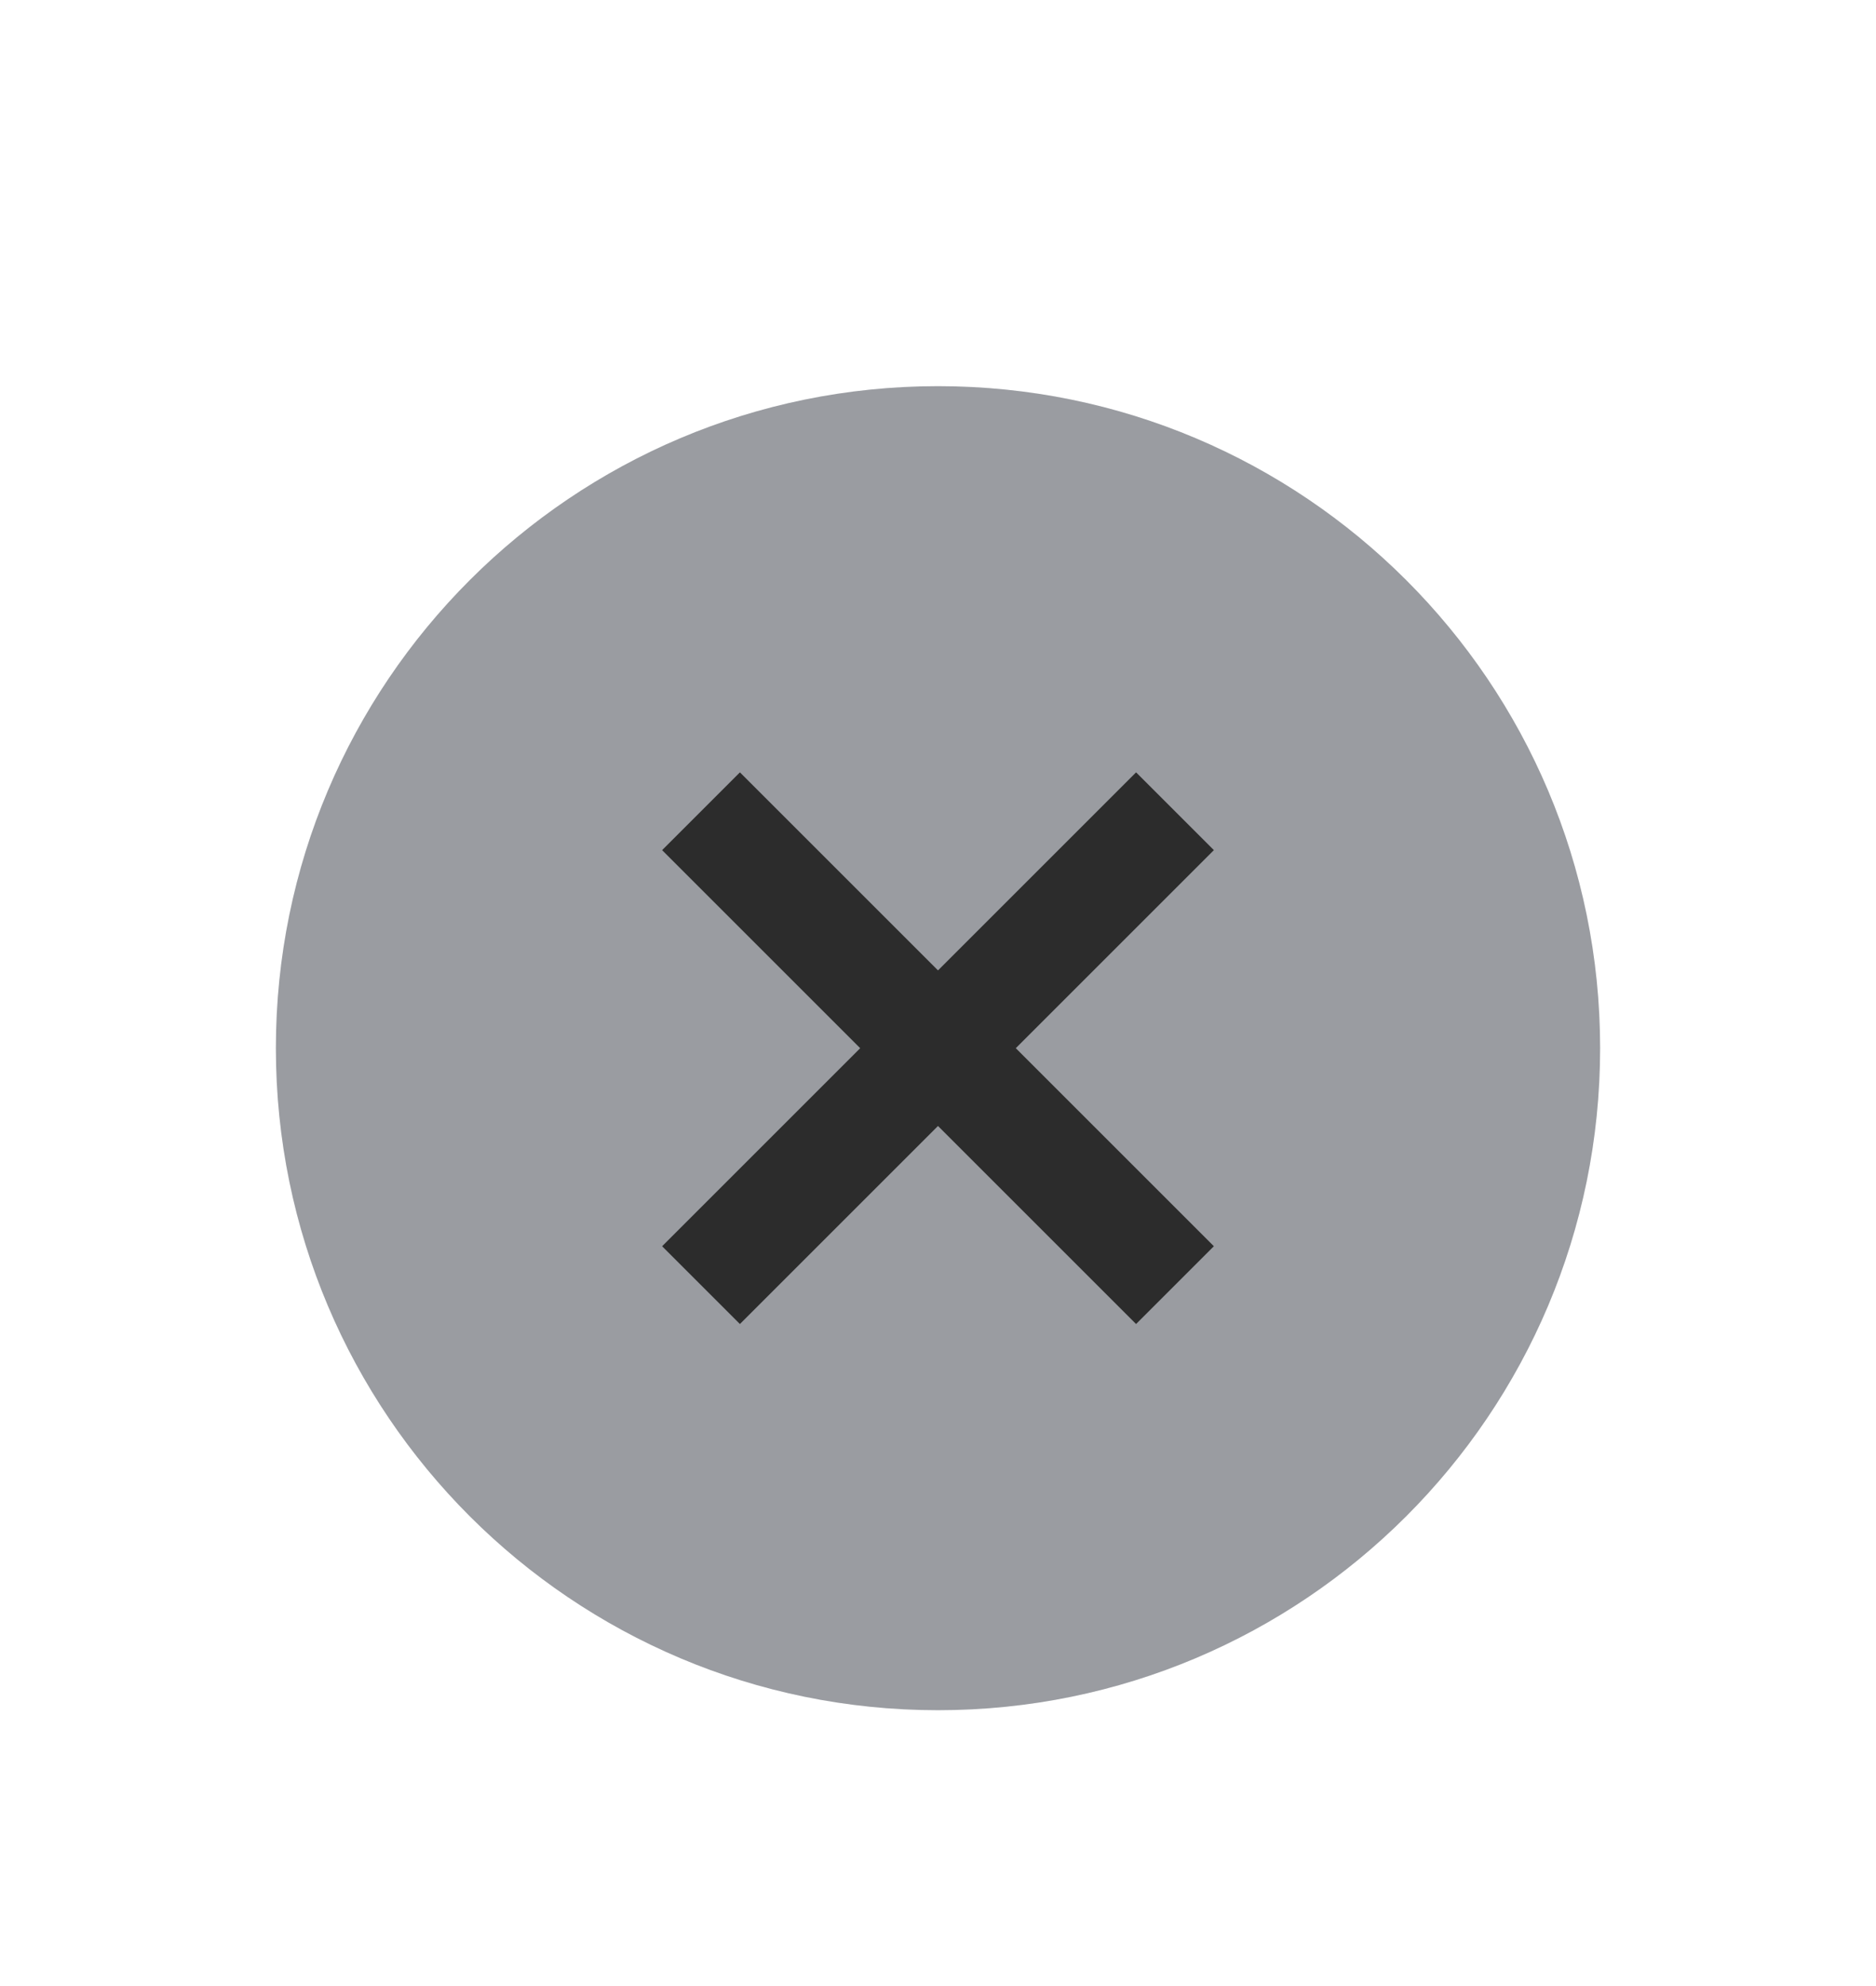 <svg xmlns="http://www.w3.org/2000/svg" width="51" height="54"><path d="M71 552.362h34v36H71z" style="fill:none" transform="matrix(1.5 0 0 1.5 -106.5 -828.543)"/><path d="M88 583.362c6.627 0 12-5.372 12-12 0-6.627-5.373-12-12-12s-12 5.373-12 12c0 6.628 5.373 12 12 12" style="fill:#dbdee5" transform="matrix(1.5 0 0 1.5 -106.5 -828.543)"/><path d="M88 583.362c6.627 0 12-5.372 12-12 0-6.627-5.373-12-12-12s-12 5.373-12 12c0 6.628 5.373 12 12 12" style="opacity:.3;fill:#000;fill-opacity:1;fill-rule:evenodd;stroke:none;stroke-width:1.714" transform="matrix(1.5 0 0 1.5 -106.5 -828.543)"/><path d="m84.41 566.362-1.41 1.41 3.59 3.59-3.59 3.59 1.41 1.41 3.59-3.59 3.59 3.59 1.41-1.41-3.59-3.59 3.59-3.59-1.41-1.41-3.59 3.59z" style="opacity:1;fill:#2c2c2c;fill-opacity:1" transform="matrix(1.5 0 0 1.5 -106.5 -828.543)"/></svg>